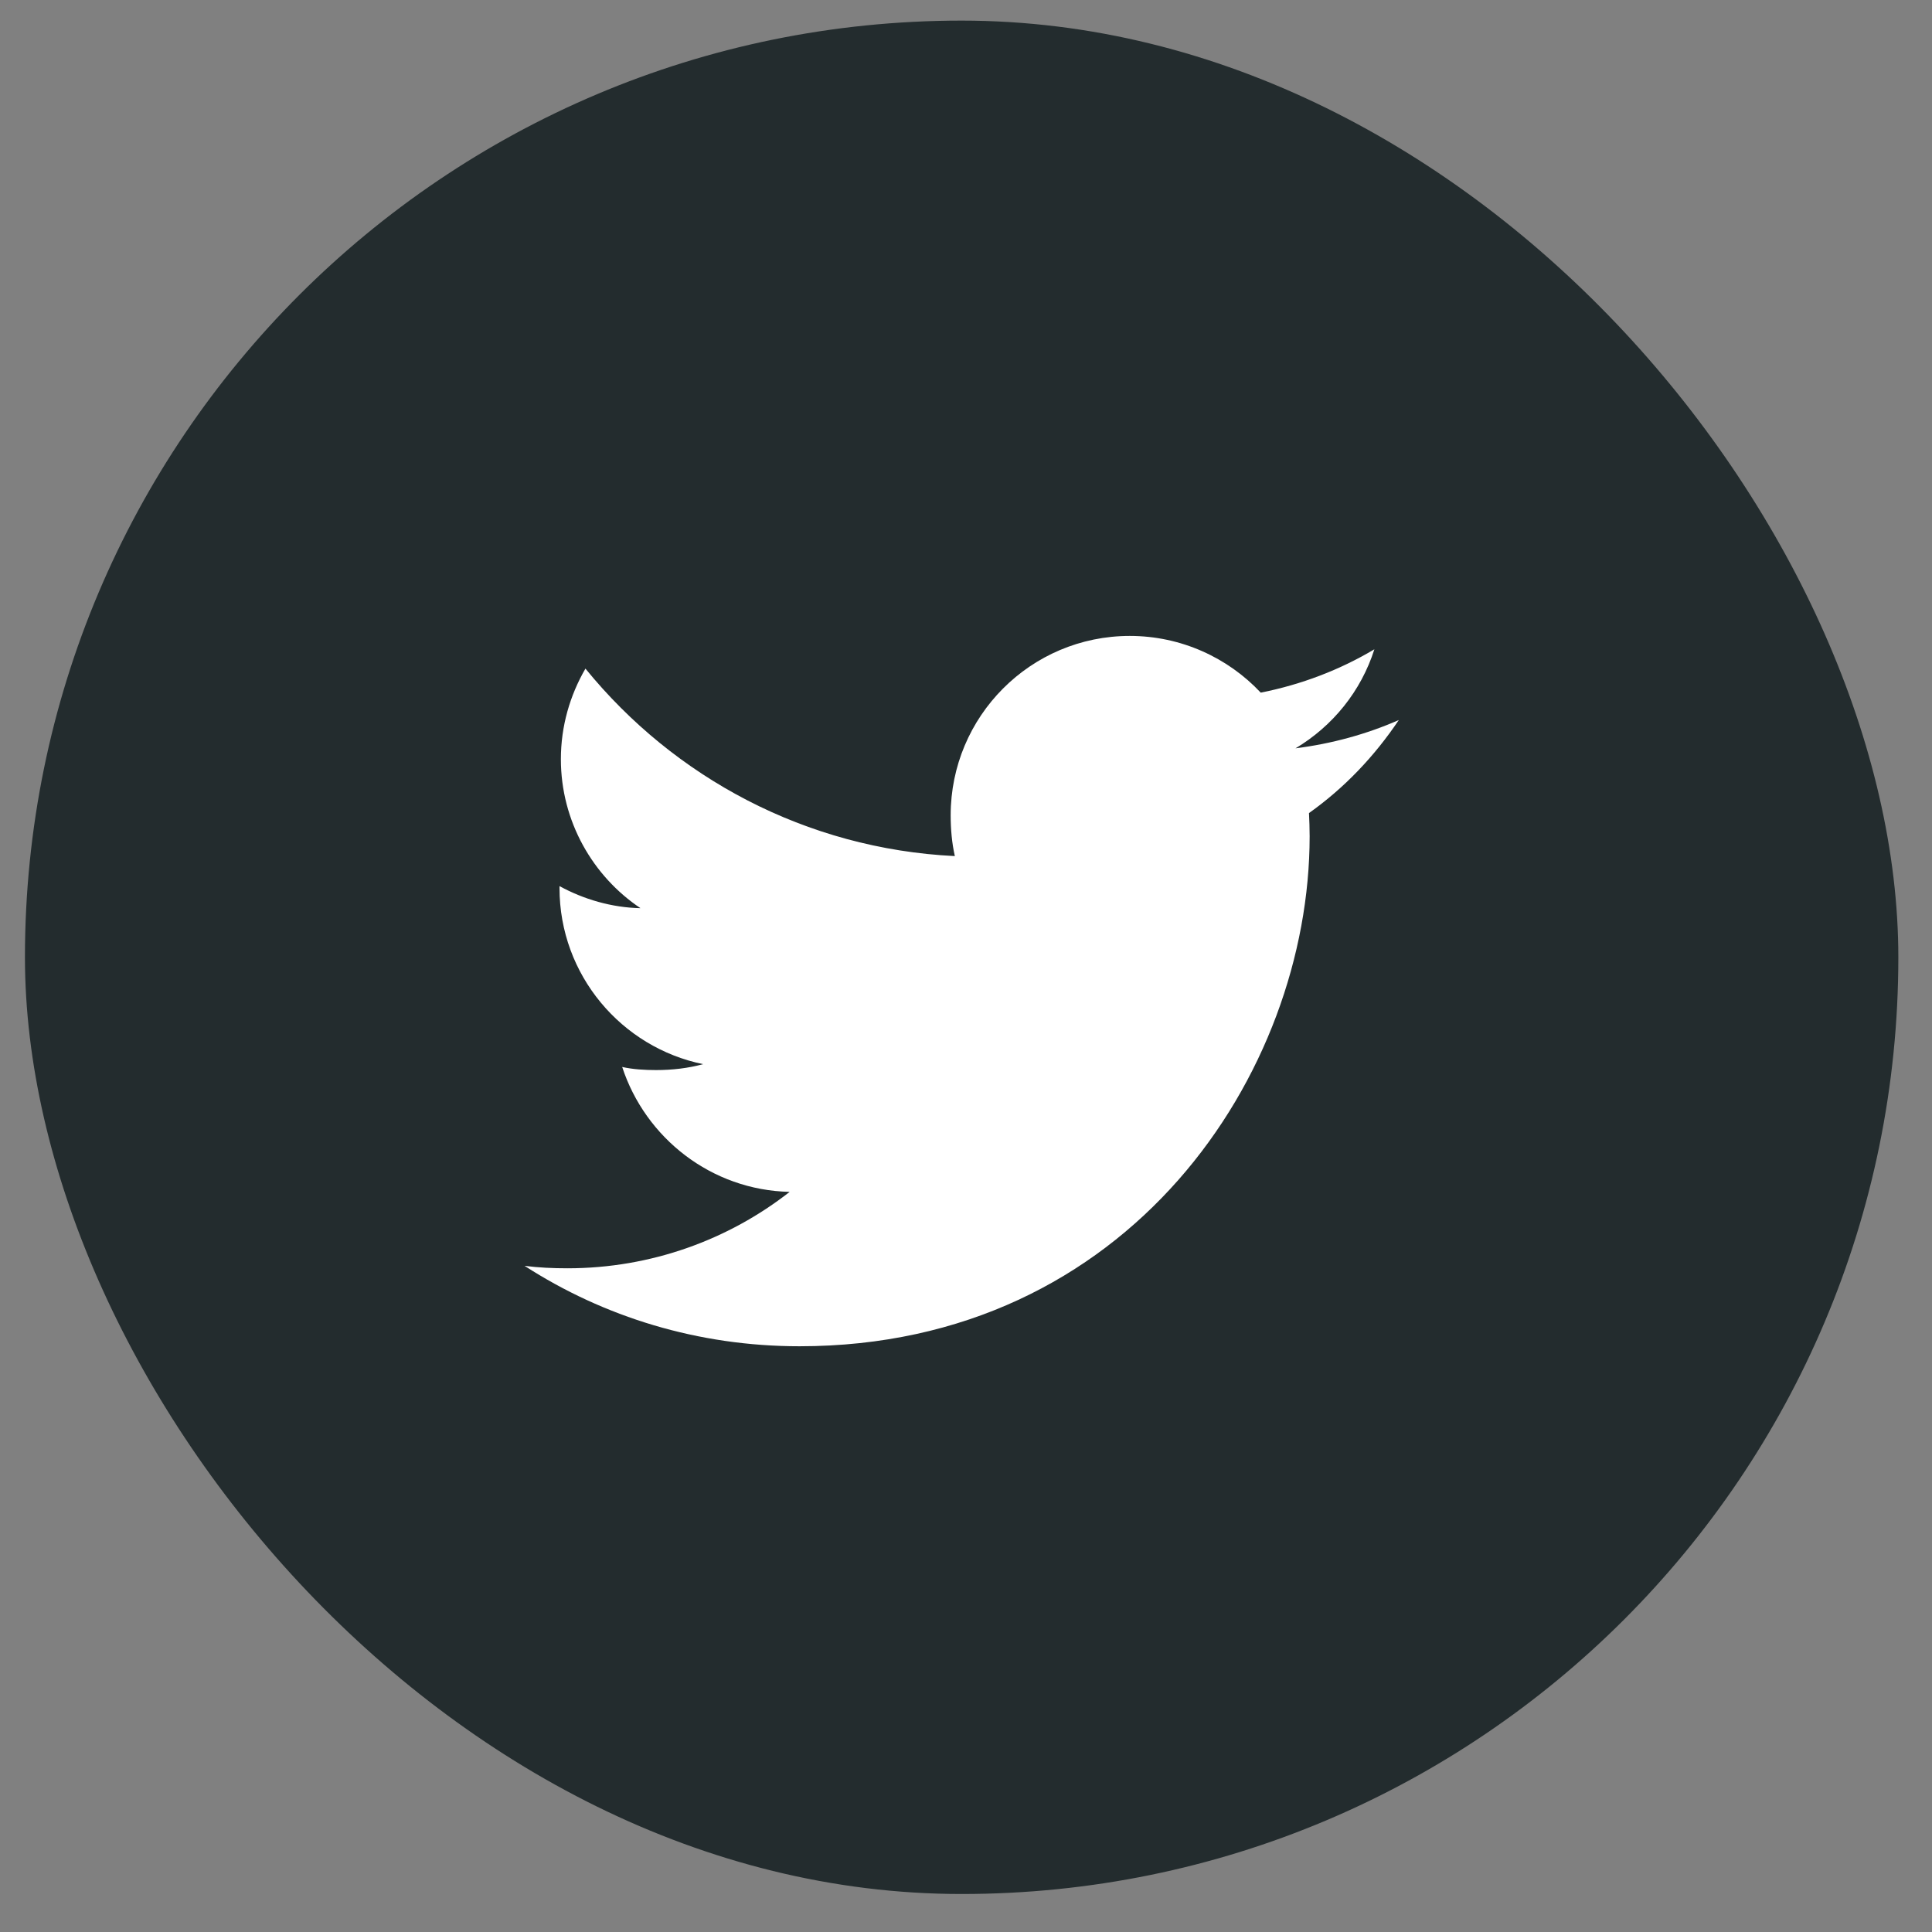 <svg width="45" height="45" viewBox="0 0 45 45" fill="none" xmlns="http://www.w3.org/2000/svg">
<rect x="0" y="0" width="45" height="45" fill="#808080" stroke="none"/>
<rect x="0.581" y="0.48" width="43.635" height="43.635" rx="21.818" fill="#232C2E"/>
<g clip-path="url(#clip0_253_1744)">
<path d="M32.581 16.771C31.824 17.103 31.017 17.323 30.175 17.43C31.041 16.913 31.701 16.101 32.012 15.123C31.205 15.604 30.314 15.944 29.365 16.133C28.599 15.317 27.507 14.812 26.315 14.812C24.004 14.812 22.143 16.688 22.143 18.988C22.143 19.319 22.172 19.637 22.24 19.94C18.77 19.77 15.699 18.107 13.636 15.573C13.275 16.198 13.064 16.913 13.064 17.683C13.064 19.129 13.809 20.411 14.918 21.153C14.248 21.14 13.59 20.945 13.032 20.639C13.032 20.651 13.032 20.668 13.032 20.684C13.032 22.713 14.479 24.398 16.377 24.786C16.037 24.879 15.667 24.924 15.282 24.924C15.015 24.924 14.745 24.908 14.492 24.852C15.033 26.506 16.568 27.721 18.393 27.761C16.973 28.872 15.169 29.541 13.217 29.541C12.874 29.541 12.546 29.526 12.218 29.484C14.067 30.676 16.259 31.357 18.622 31.357C26.304 31.357 30.504 24.994 30.504 19.478C30.504 19.293 30.497 19.115 30.489 18.938C31.317 18.35 32.013 17.616 32.581 16.771Z" fill="white"/>
</g>
<defs>
<clipPath id="clip0_253_1744">
<rect x="12.218" y="12.115" width="20.363" height="20.363" fill="white"/>
</clipPath>
</defs>
</svg>
